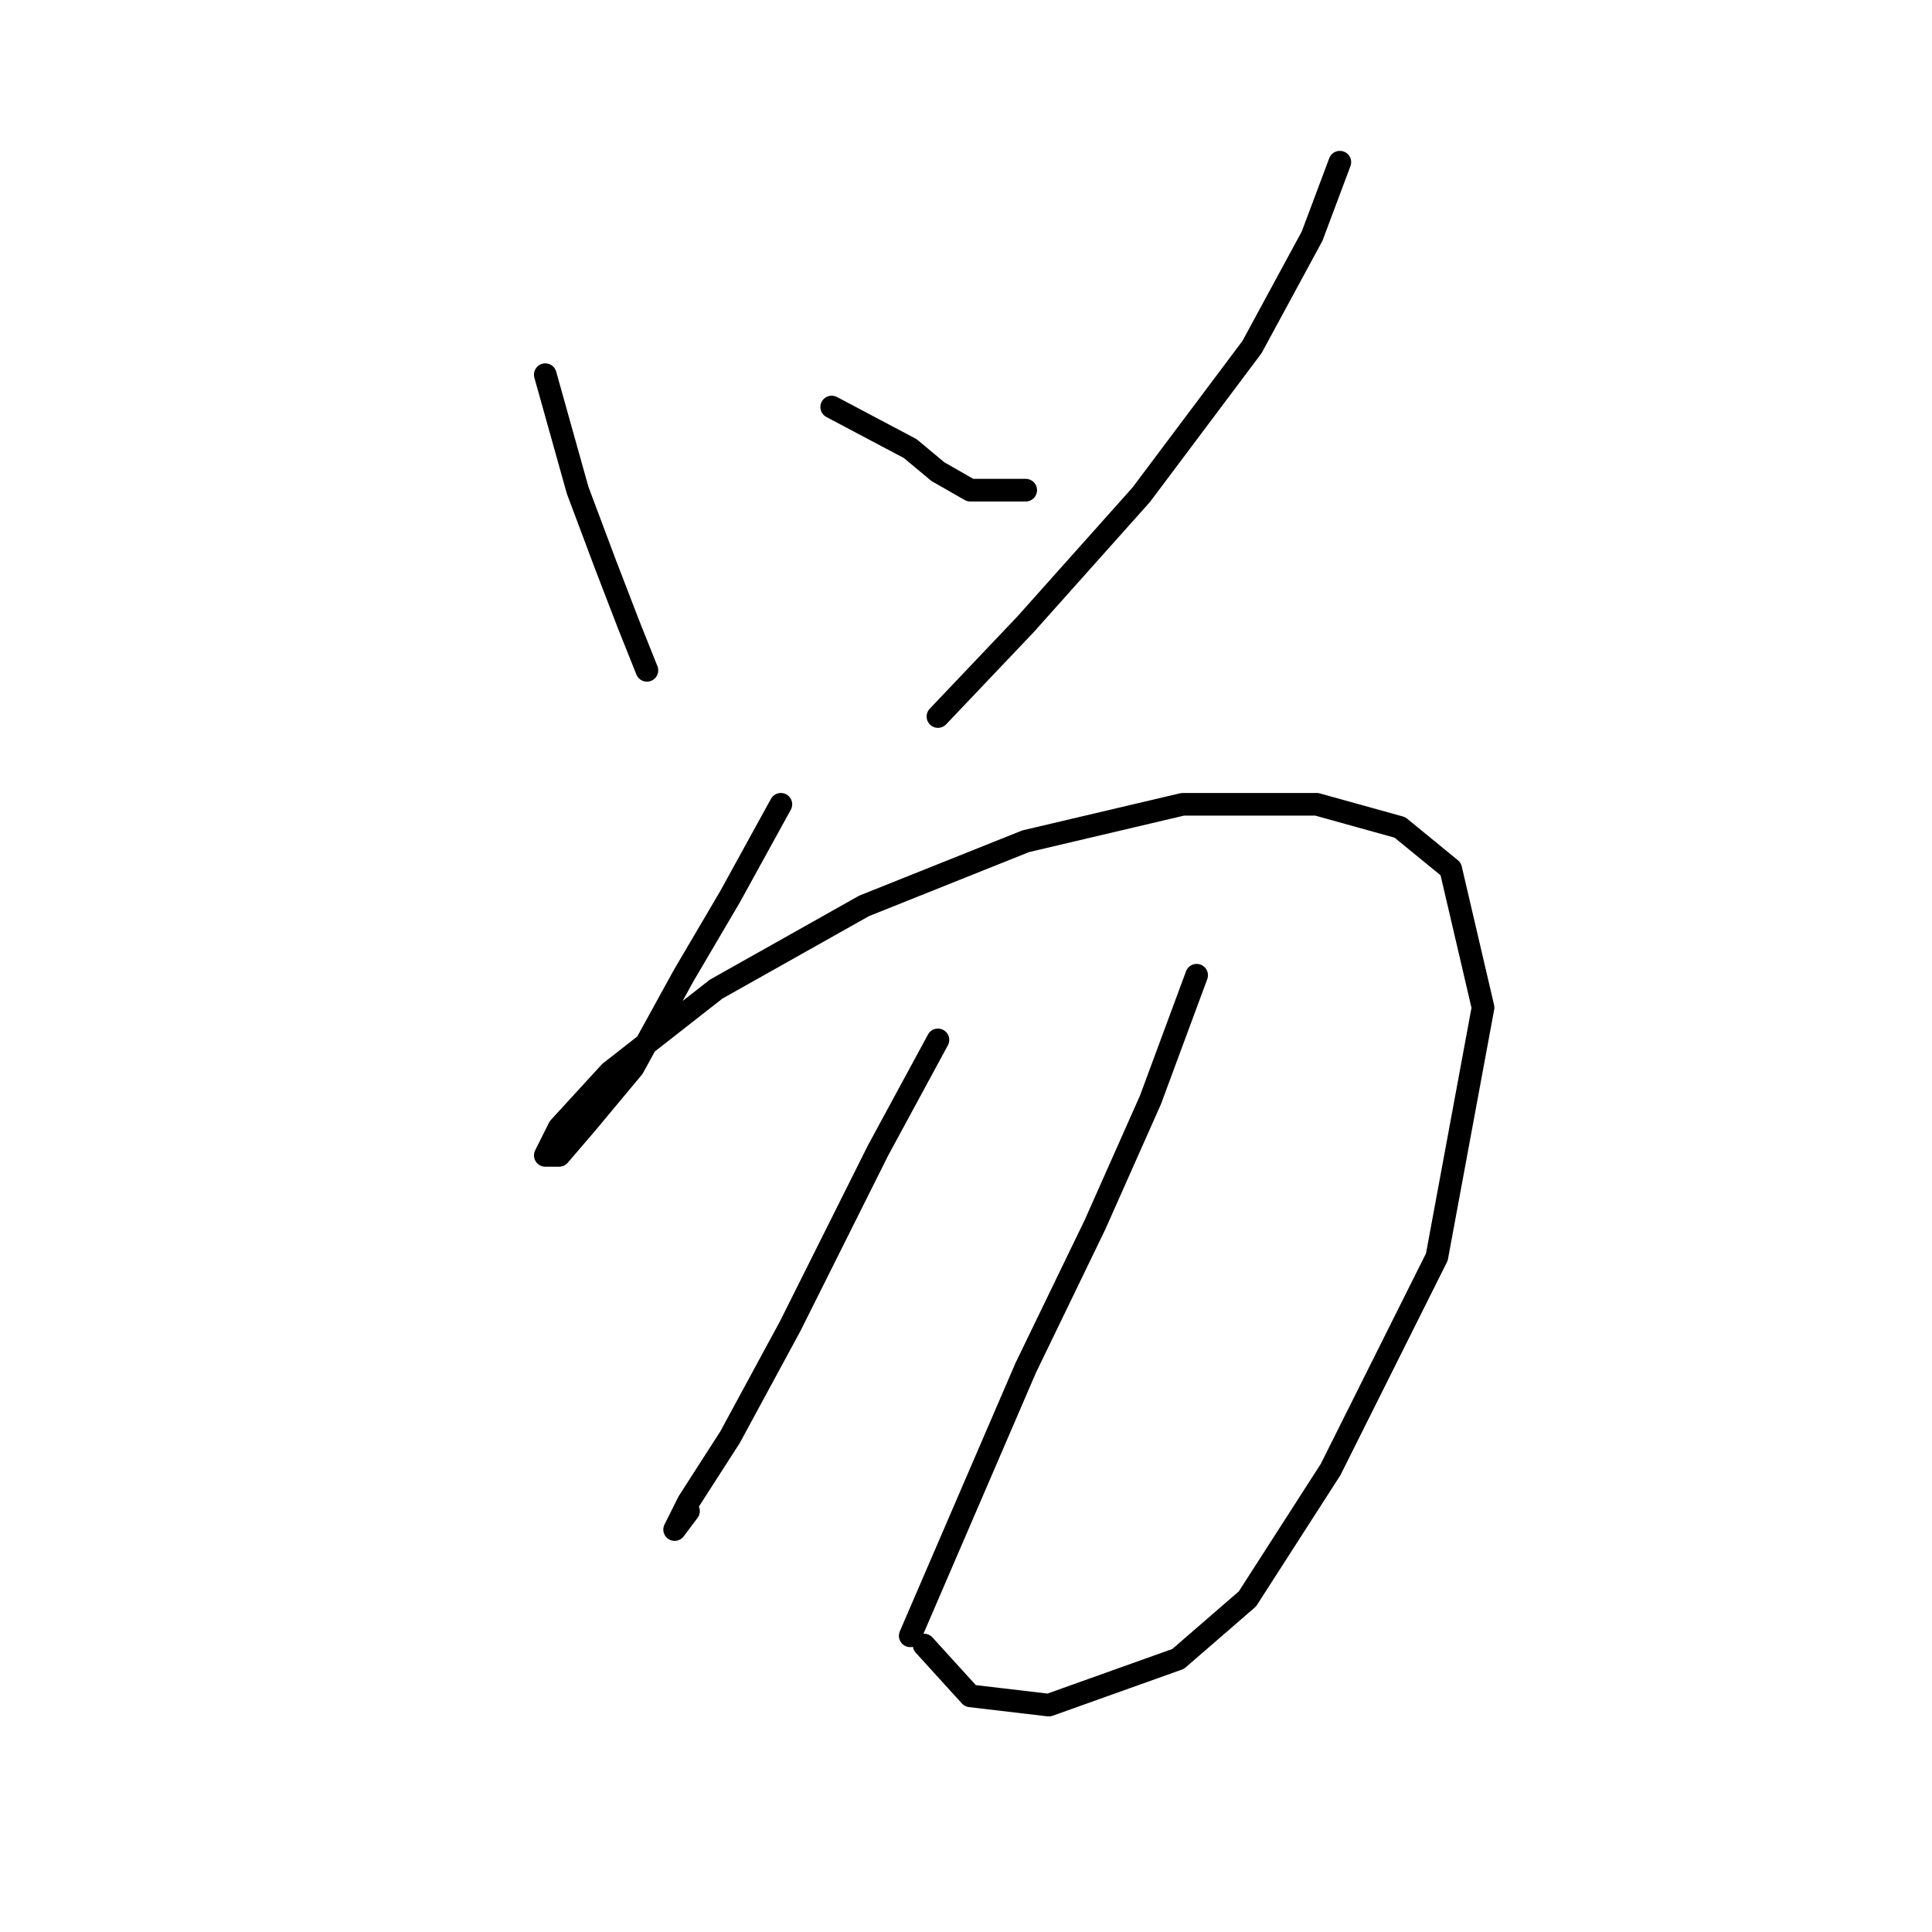 <?xml version="1.0" standalone="no"?>
    <svg width="256" height="256" xmlns="http://www.w3.org/2000/svg" version="1.1">
    <polyline stroke="black" stroke-width="3" stroke-linecap="round" fill="transparent" stroke-linejoin="round" points="72.253 49.647 76.537 64.95 80.21 74.744 83.271 82.701 85.719 88.822 85.719 88.822 " />
        <polyline stroke="black" stroke-width="3" stroke-linecap="round" fill="transparent" stroke-linejoin="round" points="110.204 53.932 120.61 59.441 124.282 62.501 128.567 64.95 135.912 64.95 135.912 64.95 " />
        <polyline stroke="black" stroke-width="3" stroke-linecap="round" fill="transparent" stroke-linejoin="round" points="177.536 21.49 173.863 31.284 165.906 45.974 151.215 65.562 135.912 82.701 124.282 94.943 124.282 94.943 " />
        <polyline stroke="black" stroke-width="3" stroke-linecap="round" fill="transparent" stroke-linejoin="round" points="103.47 106.573 96.737 118.816 90.616 129.222 83.883 141.464 77.762 148.809 74.089 153.094 72.253 153.094 74.089 149.421 80.822 142.076 94.901 131.058 114.488 120.04 135.912 111.47 156.724 106.573 174.475 106.573 185.494 109.634 192.227 115.143 196.512 133.506 190.39 166.561 176.312 194.718 165.294 211.857 156.112 219.814 138.973 225.936 128.567 224.711 122.446 217.978 122.446 217.978 " />
        <polyline stroke="black" stroke-width="3" stroke-linecap="round" fill="transparent" stroke-linejoin="round" points="124.282 137.791 116.325 152.482 104.695 175.742 96.737 190.433 91.228 199.003 89.392 202.675 91.228 200.227 91.228 200.227 " />
        <polyline stroke="black" stroke-width="3" stroke-linecap="round" fill="transparent" stroke-linejoin="round" points="158.561 129.222 152.439 145.749 145.094 162.276 135.912 181.251 120.61 216.754 120.61 216.754 " />
        </svg>